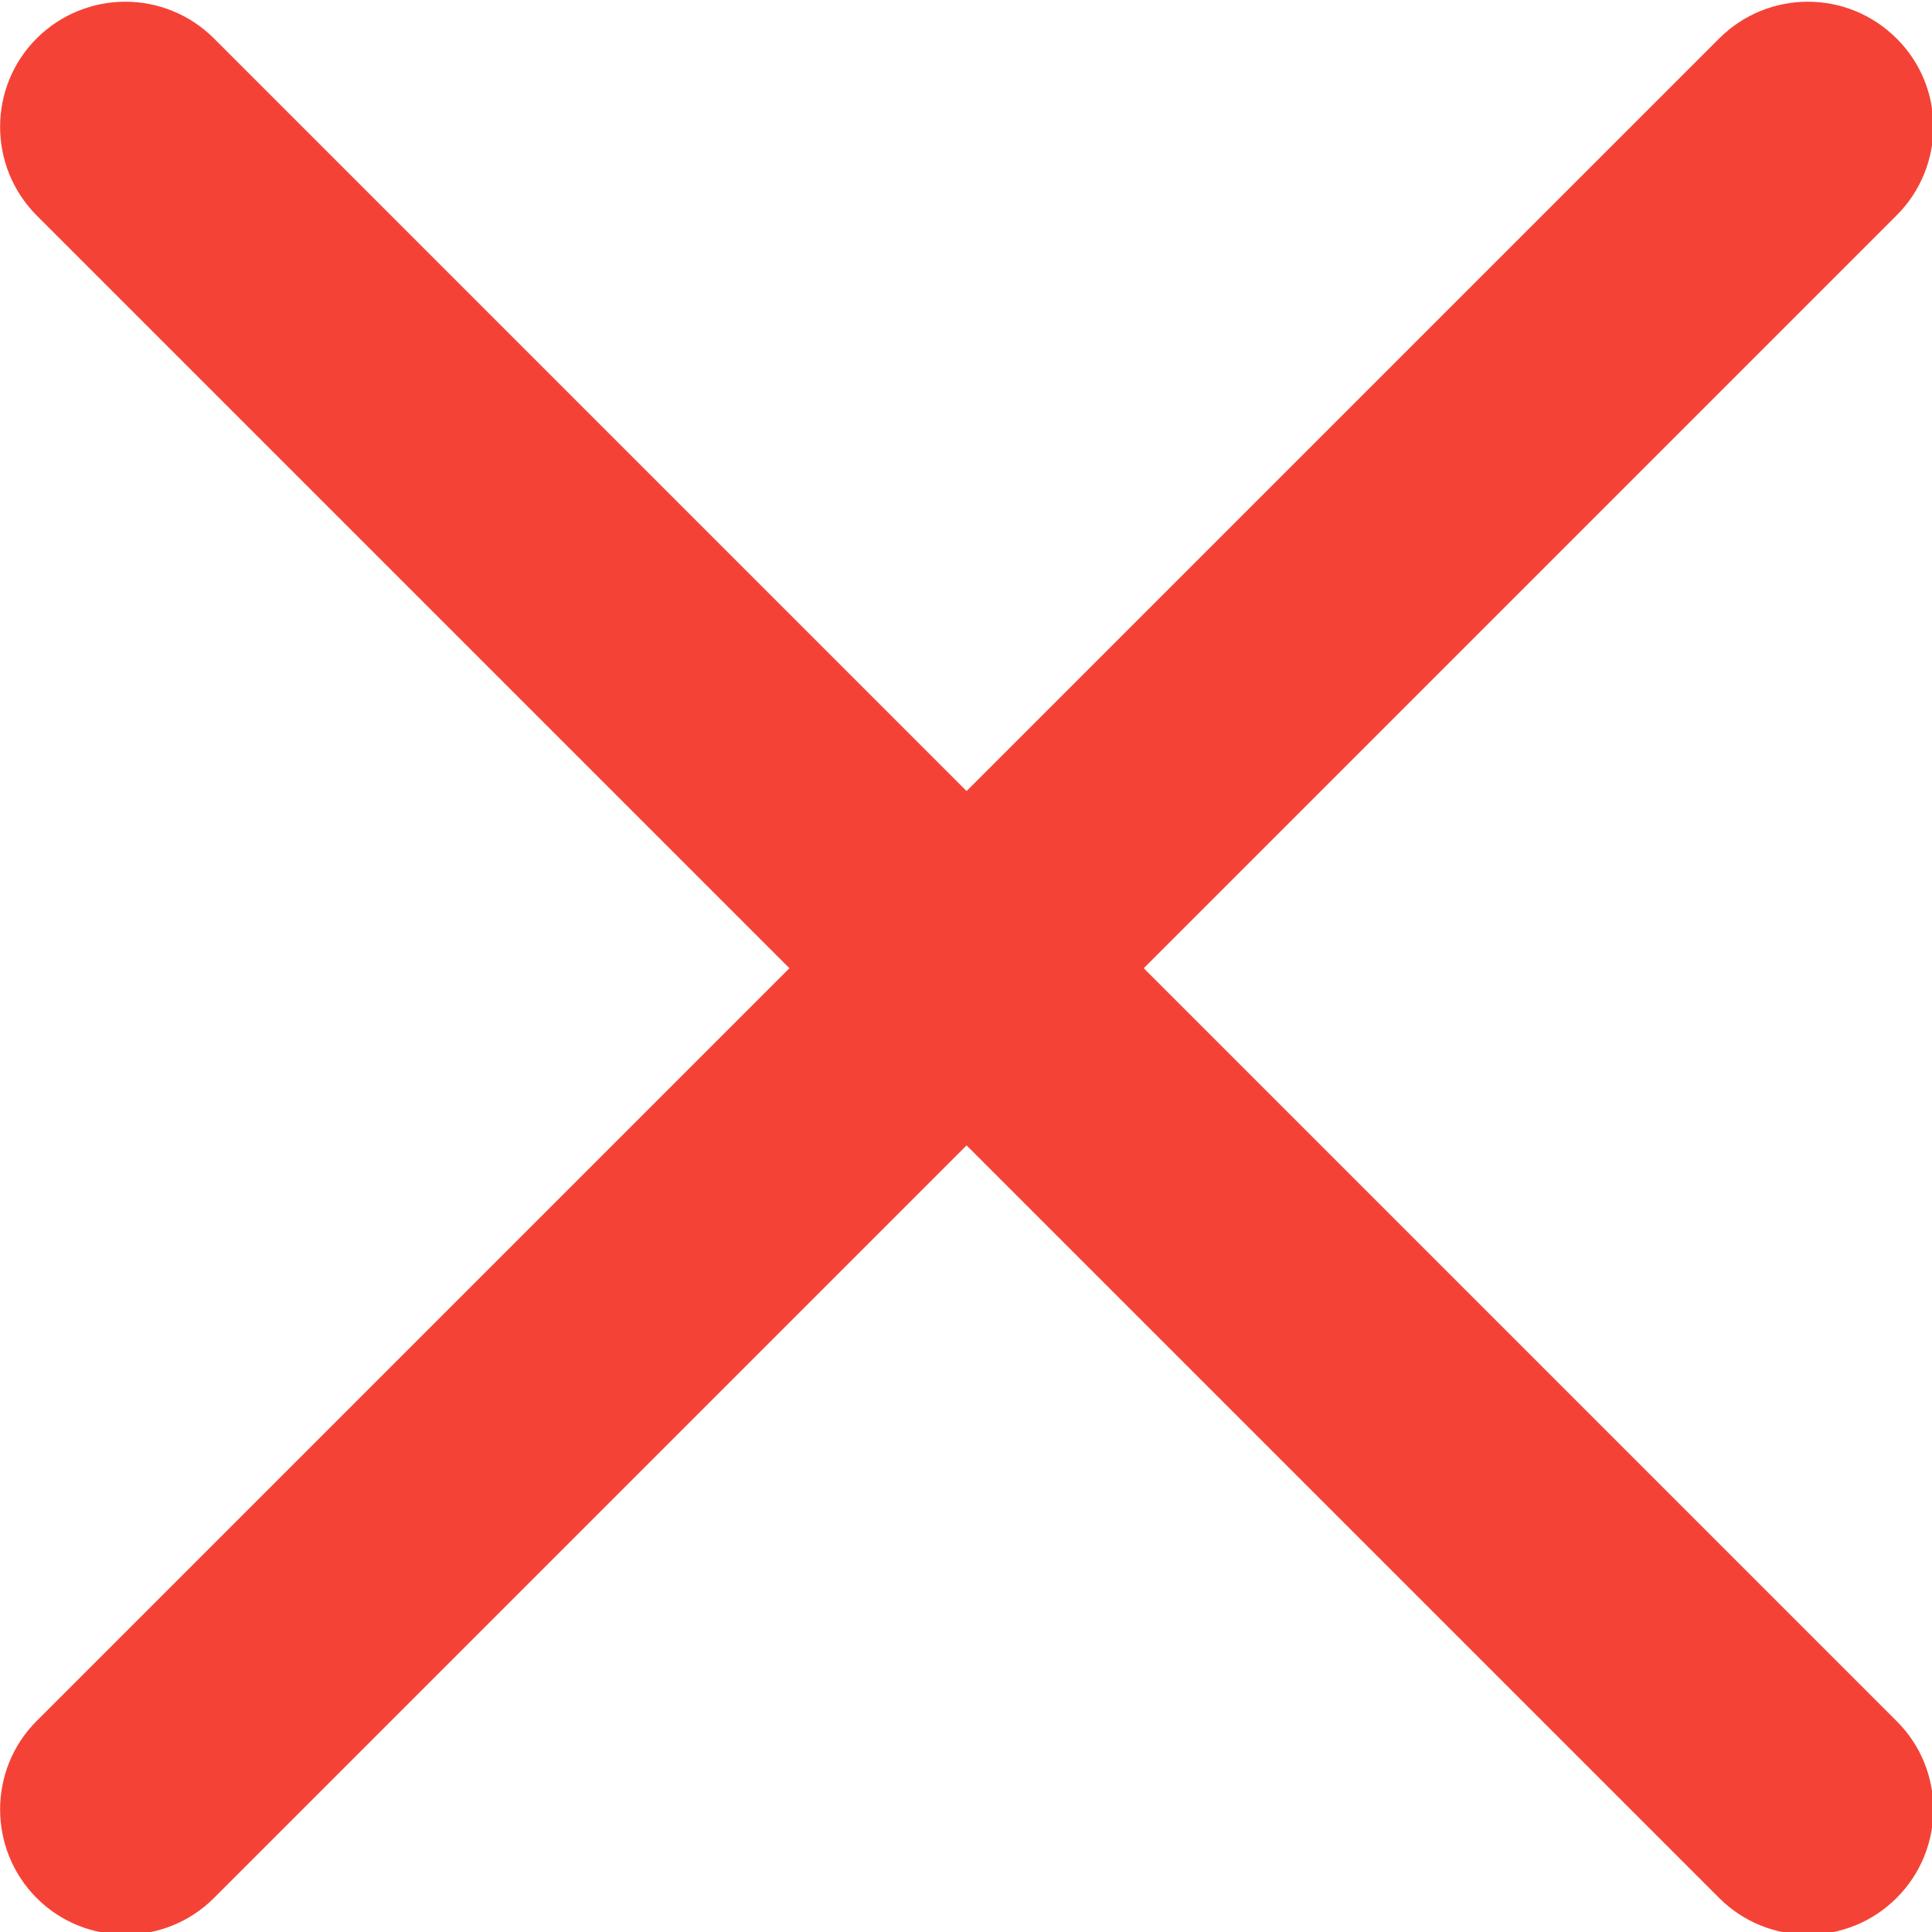 <?xml version="1.0" encoding="UTF-8"?>
<svg xmlns="http://www.w3.org/2000/svg" xmlns:xlink="http://www.w3.org/1999/xlink" width="20pt" height="20pt" viewBox="0 0 20 20" version="1.1">
<g id="surface1">
<path style=" stroke:none;fill-rule:nonzero;fill:rgb(95.686%,26.275%,21.176%);fill-opacity:1;" d="M 1.297 20.027 C 0.965 20.027 0.633 19.902 0.379 19.648 C -0.125 19.141 -0.125 18.32 0.379 17.816 L 17.797 0.398 C 18.305 -0.109 19.125 -0.109 19.633 0.398 C 20.141 0.902 20.141 1.723 19.633 2.23 L 2.215 19.648 C 1.961 19.902 1.629 20.027 1.297 20.027 Z M 1.297 20.027 "/>
<path style=" stroke:none;fill-rule:nonzero;fill:rgb(95.686%,26.275%,21.176%);fill-opacity:1;" d="M 18.715 20.027 C 18.383 20.027 18.051 19.902 17.797 19.648 L 0.379 2.23 C -0.125 1.723 -0.125 0.902 0.379 0.398 C 0.887 -0.109 1.707 -0.109 2.215 0.398 L 19.633 17.816 C 20.141 18.32 20.141 19.141 19.633 19.648 C 19.379 19.902 19.047 20.027 18.715 20.027 Z M 18.715 20.027 "/>
</g>
</svg>
